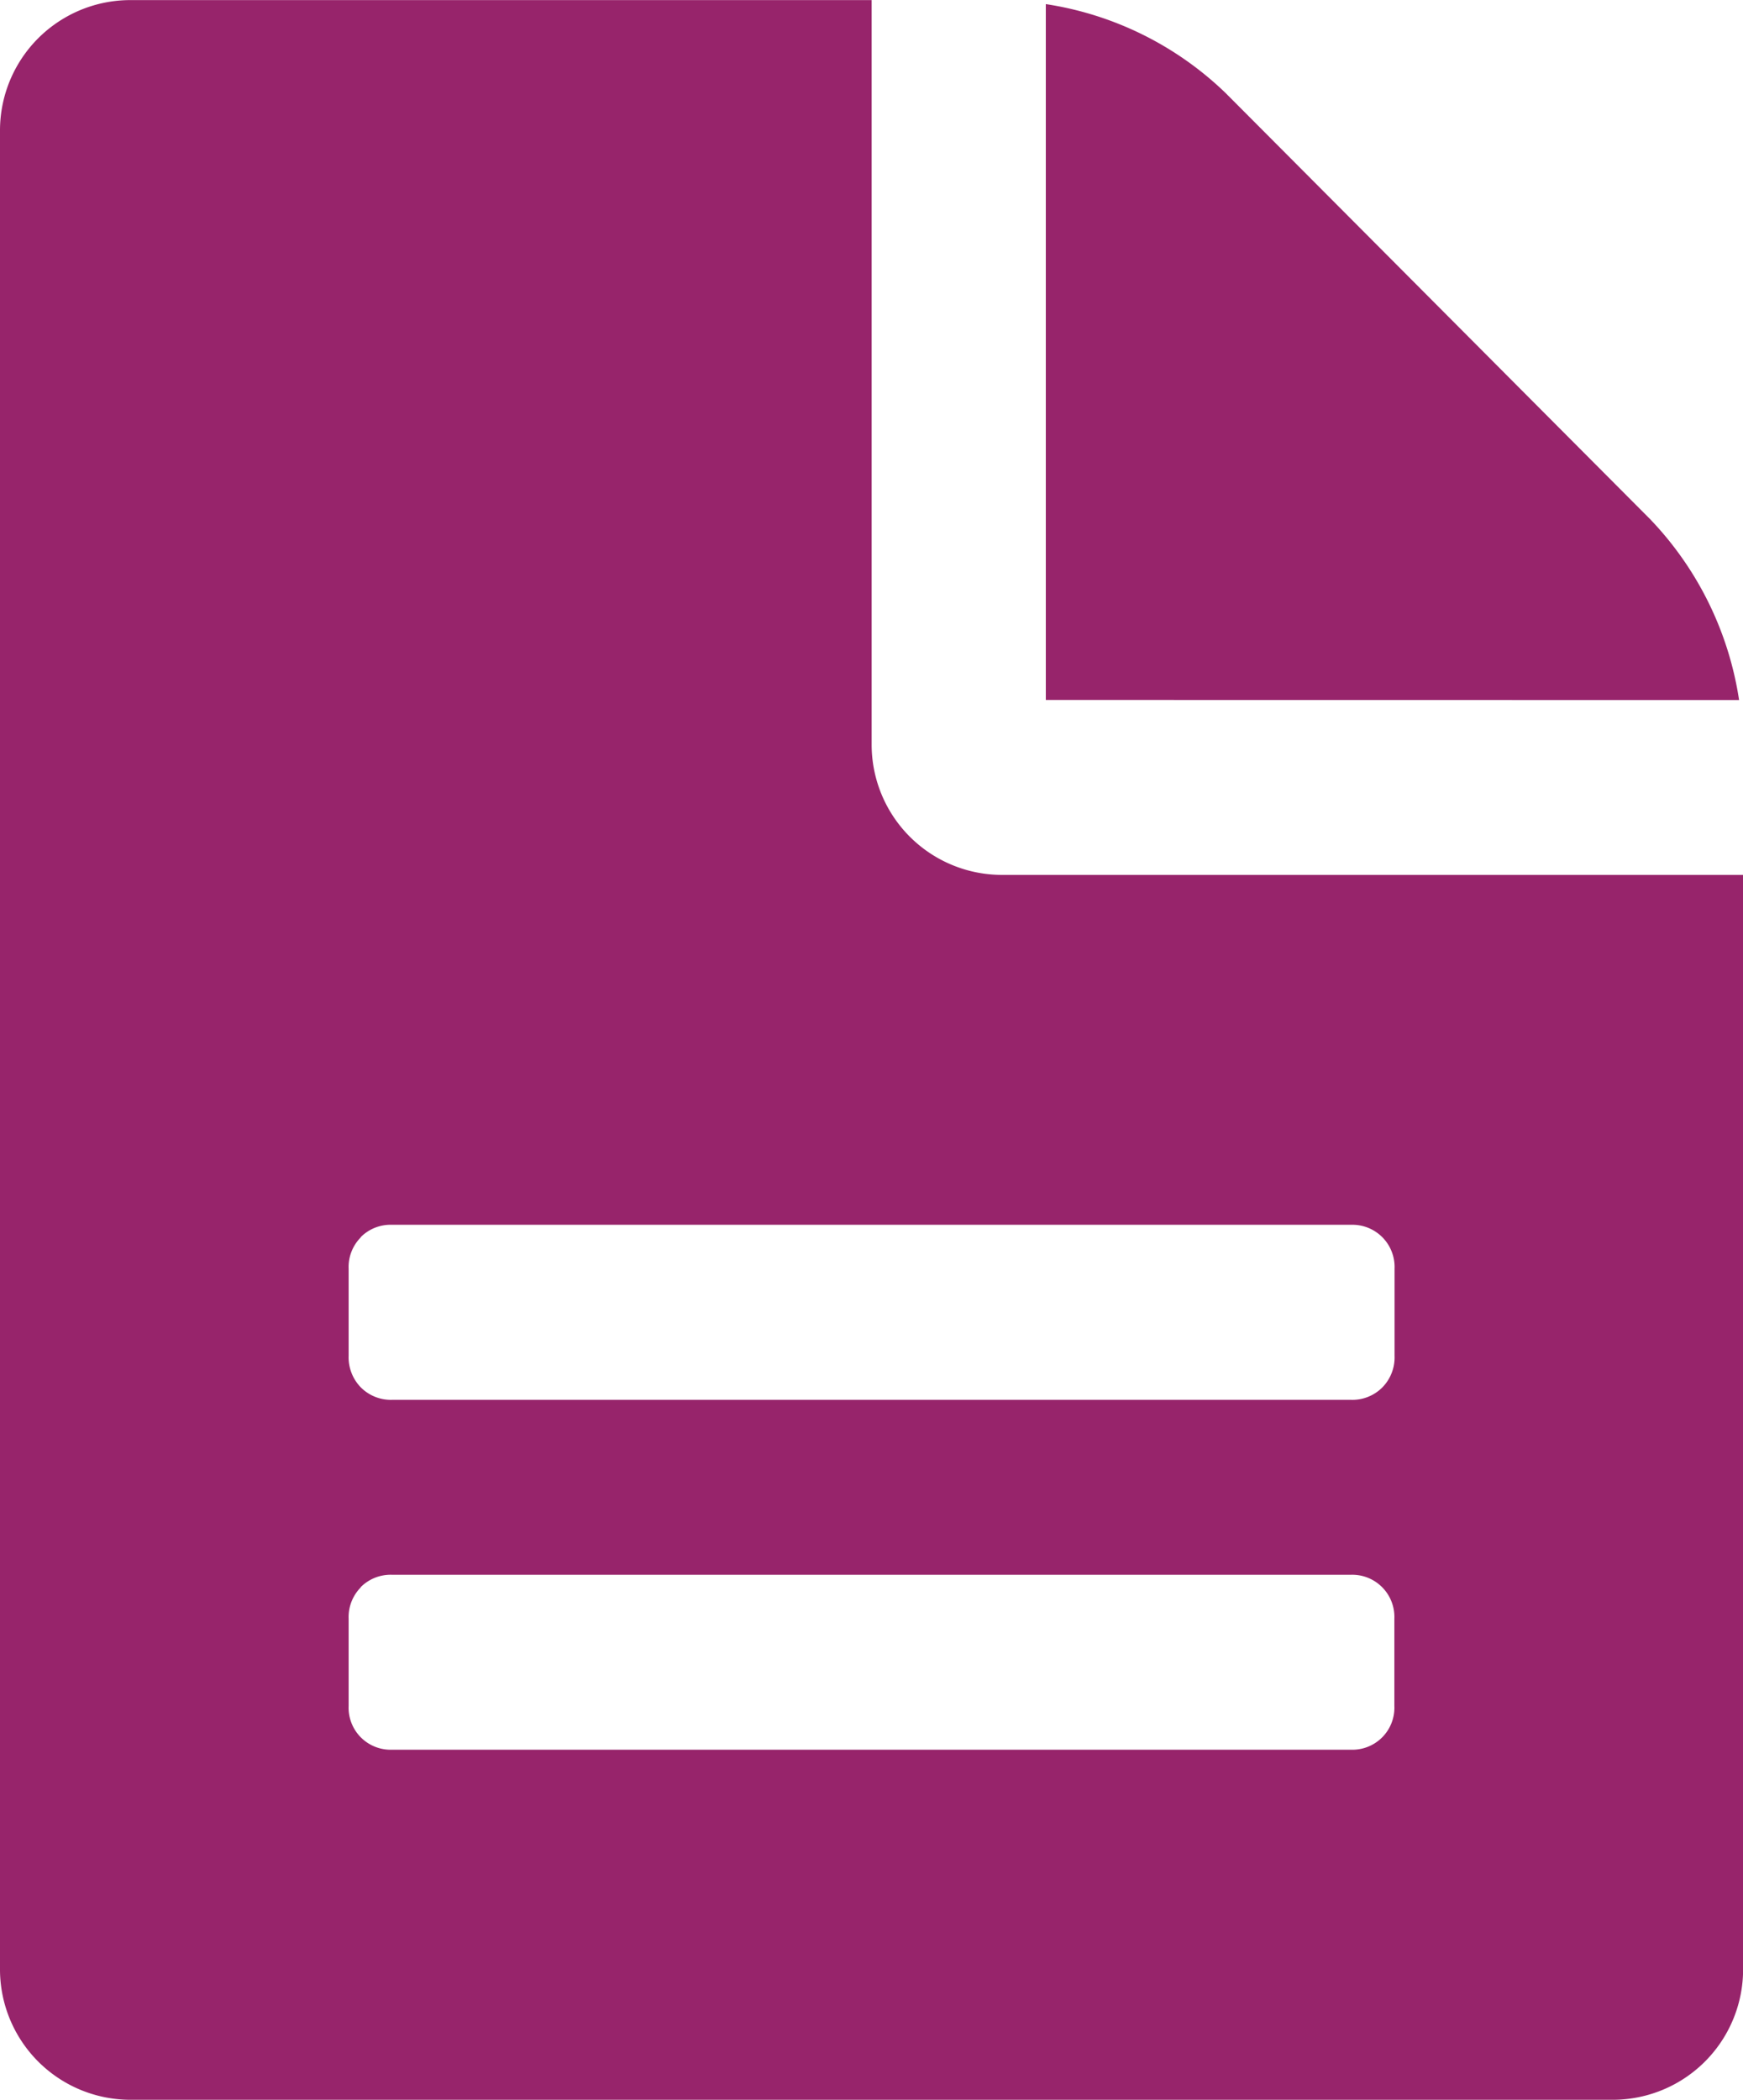 <svg xmlns="http://www.w3.org/2000/svg" viewBox="0 0 18.263 22.001"><defs><style>.a{fill:#97246b;}</style></defs><path class="a" d="M1507.691,550a1.367,1.367,0,0,1-1.37-1.375v-19.25a1.366,1.366,0,0,1,1.37-1.375h7.763v7.791a1.366,1.366,0,0,0,1.37,1.375h7.761v11.459a1.366,1.366,0,0,1-1.369,1.375Zm2.412-5.371a.443.443,0,0,0-.129.329v.917a.44.44,0,0,0,.456.457h10.045a.44.44,0,0,0,.456-.457v-.917a.442.442,0,0,0-.456-.459H1510.43A.444.444,0,0,0,1510.1,544.629Zm0-3.667a.44.44,0,0,0-.129.329v.916a.45.45,0,0,0,.129.33.444.444,0,0,0,.328.129h10.045a.442.442,0,0,0,.328-.129.447.447,0,0,0,.129-.33v-.916a.442.442,0,0,0-.456-.459H1510.43A.441.441,0,0,0,1510.1,540.962Zm7.176-5.629v-7.291a3.46,3.46,0,0,1,1.884.932l4.452,4.469a3.494,3.494,0,0,1,.928,1.891Z" transform="translate(-1506.321 -527.999)"/></svg>